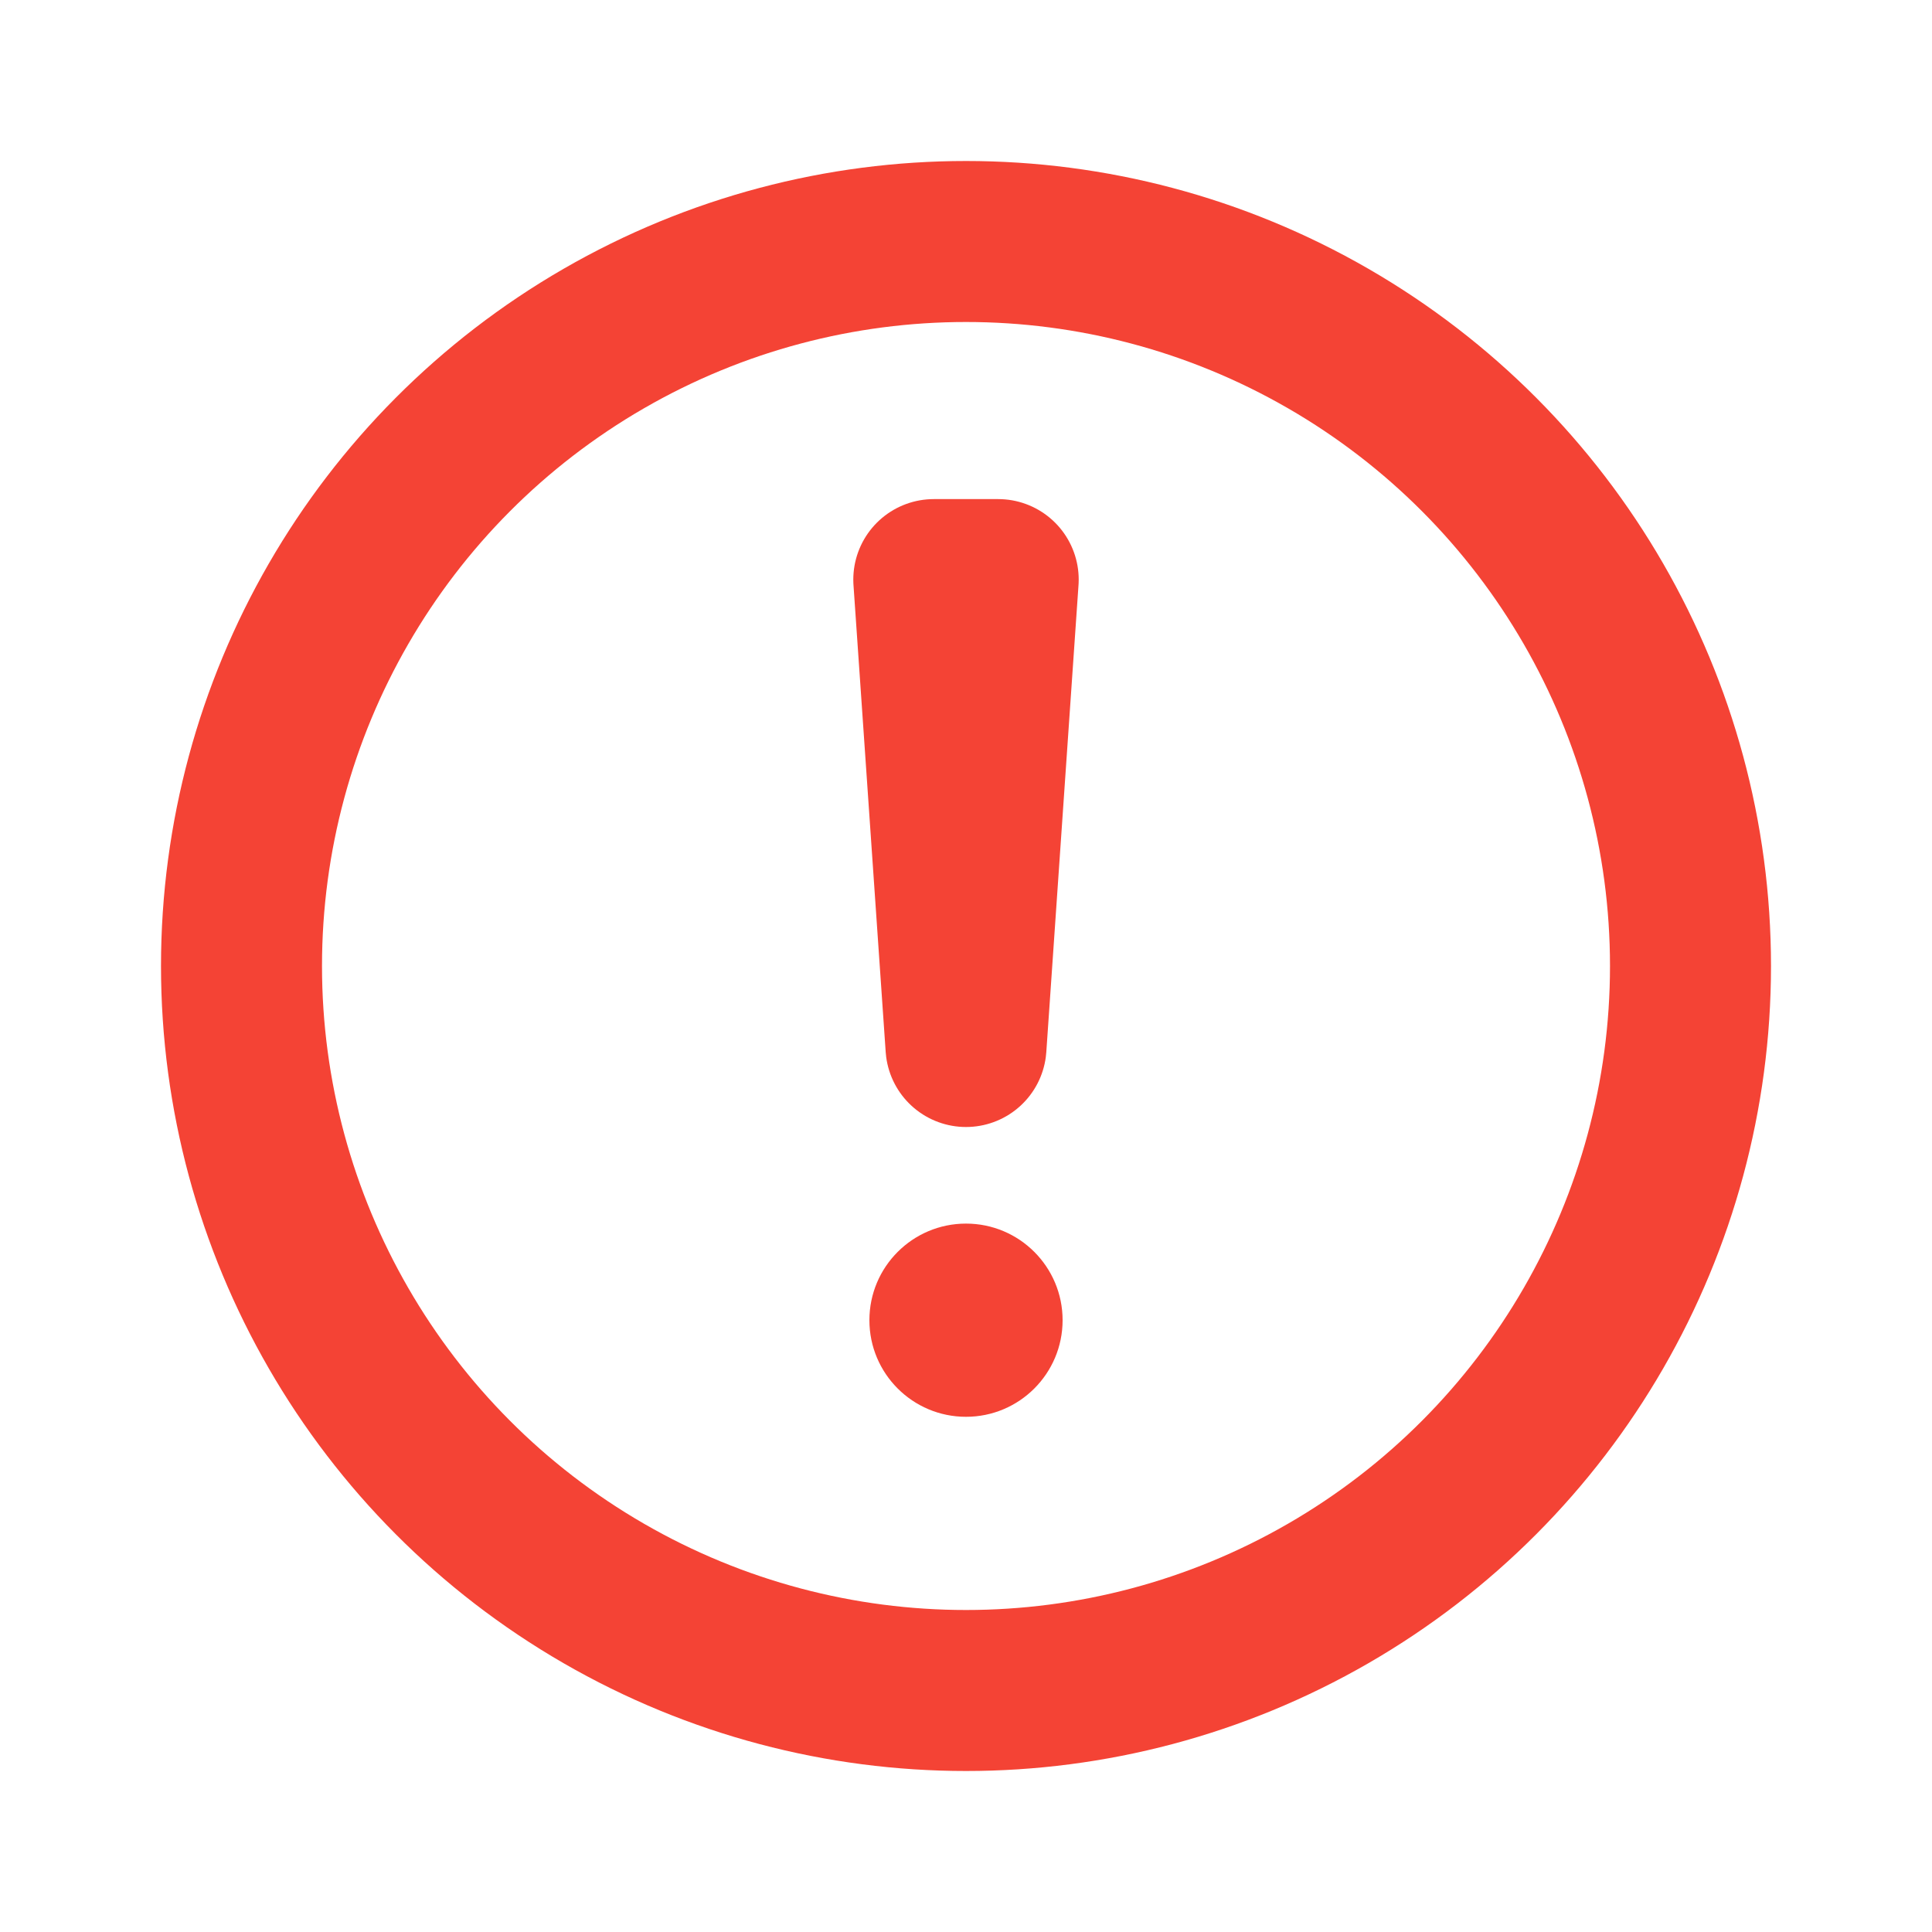 <svg xmlns='http://www.w3.org/2000/svg' width='12' height='12' fill='none' stroke='#F44335' viewBox='0 0 12 12'><circle cx='6' cy='6' r='4.5'/><path stroke-linejoin='round' d='M5.8 3.6h.4L6 6.5z'/><circle cx='6' cy='8.2' r='.6' fill='#F44335' stroke='none'/></svg>